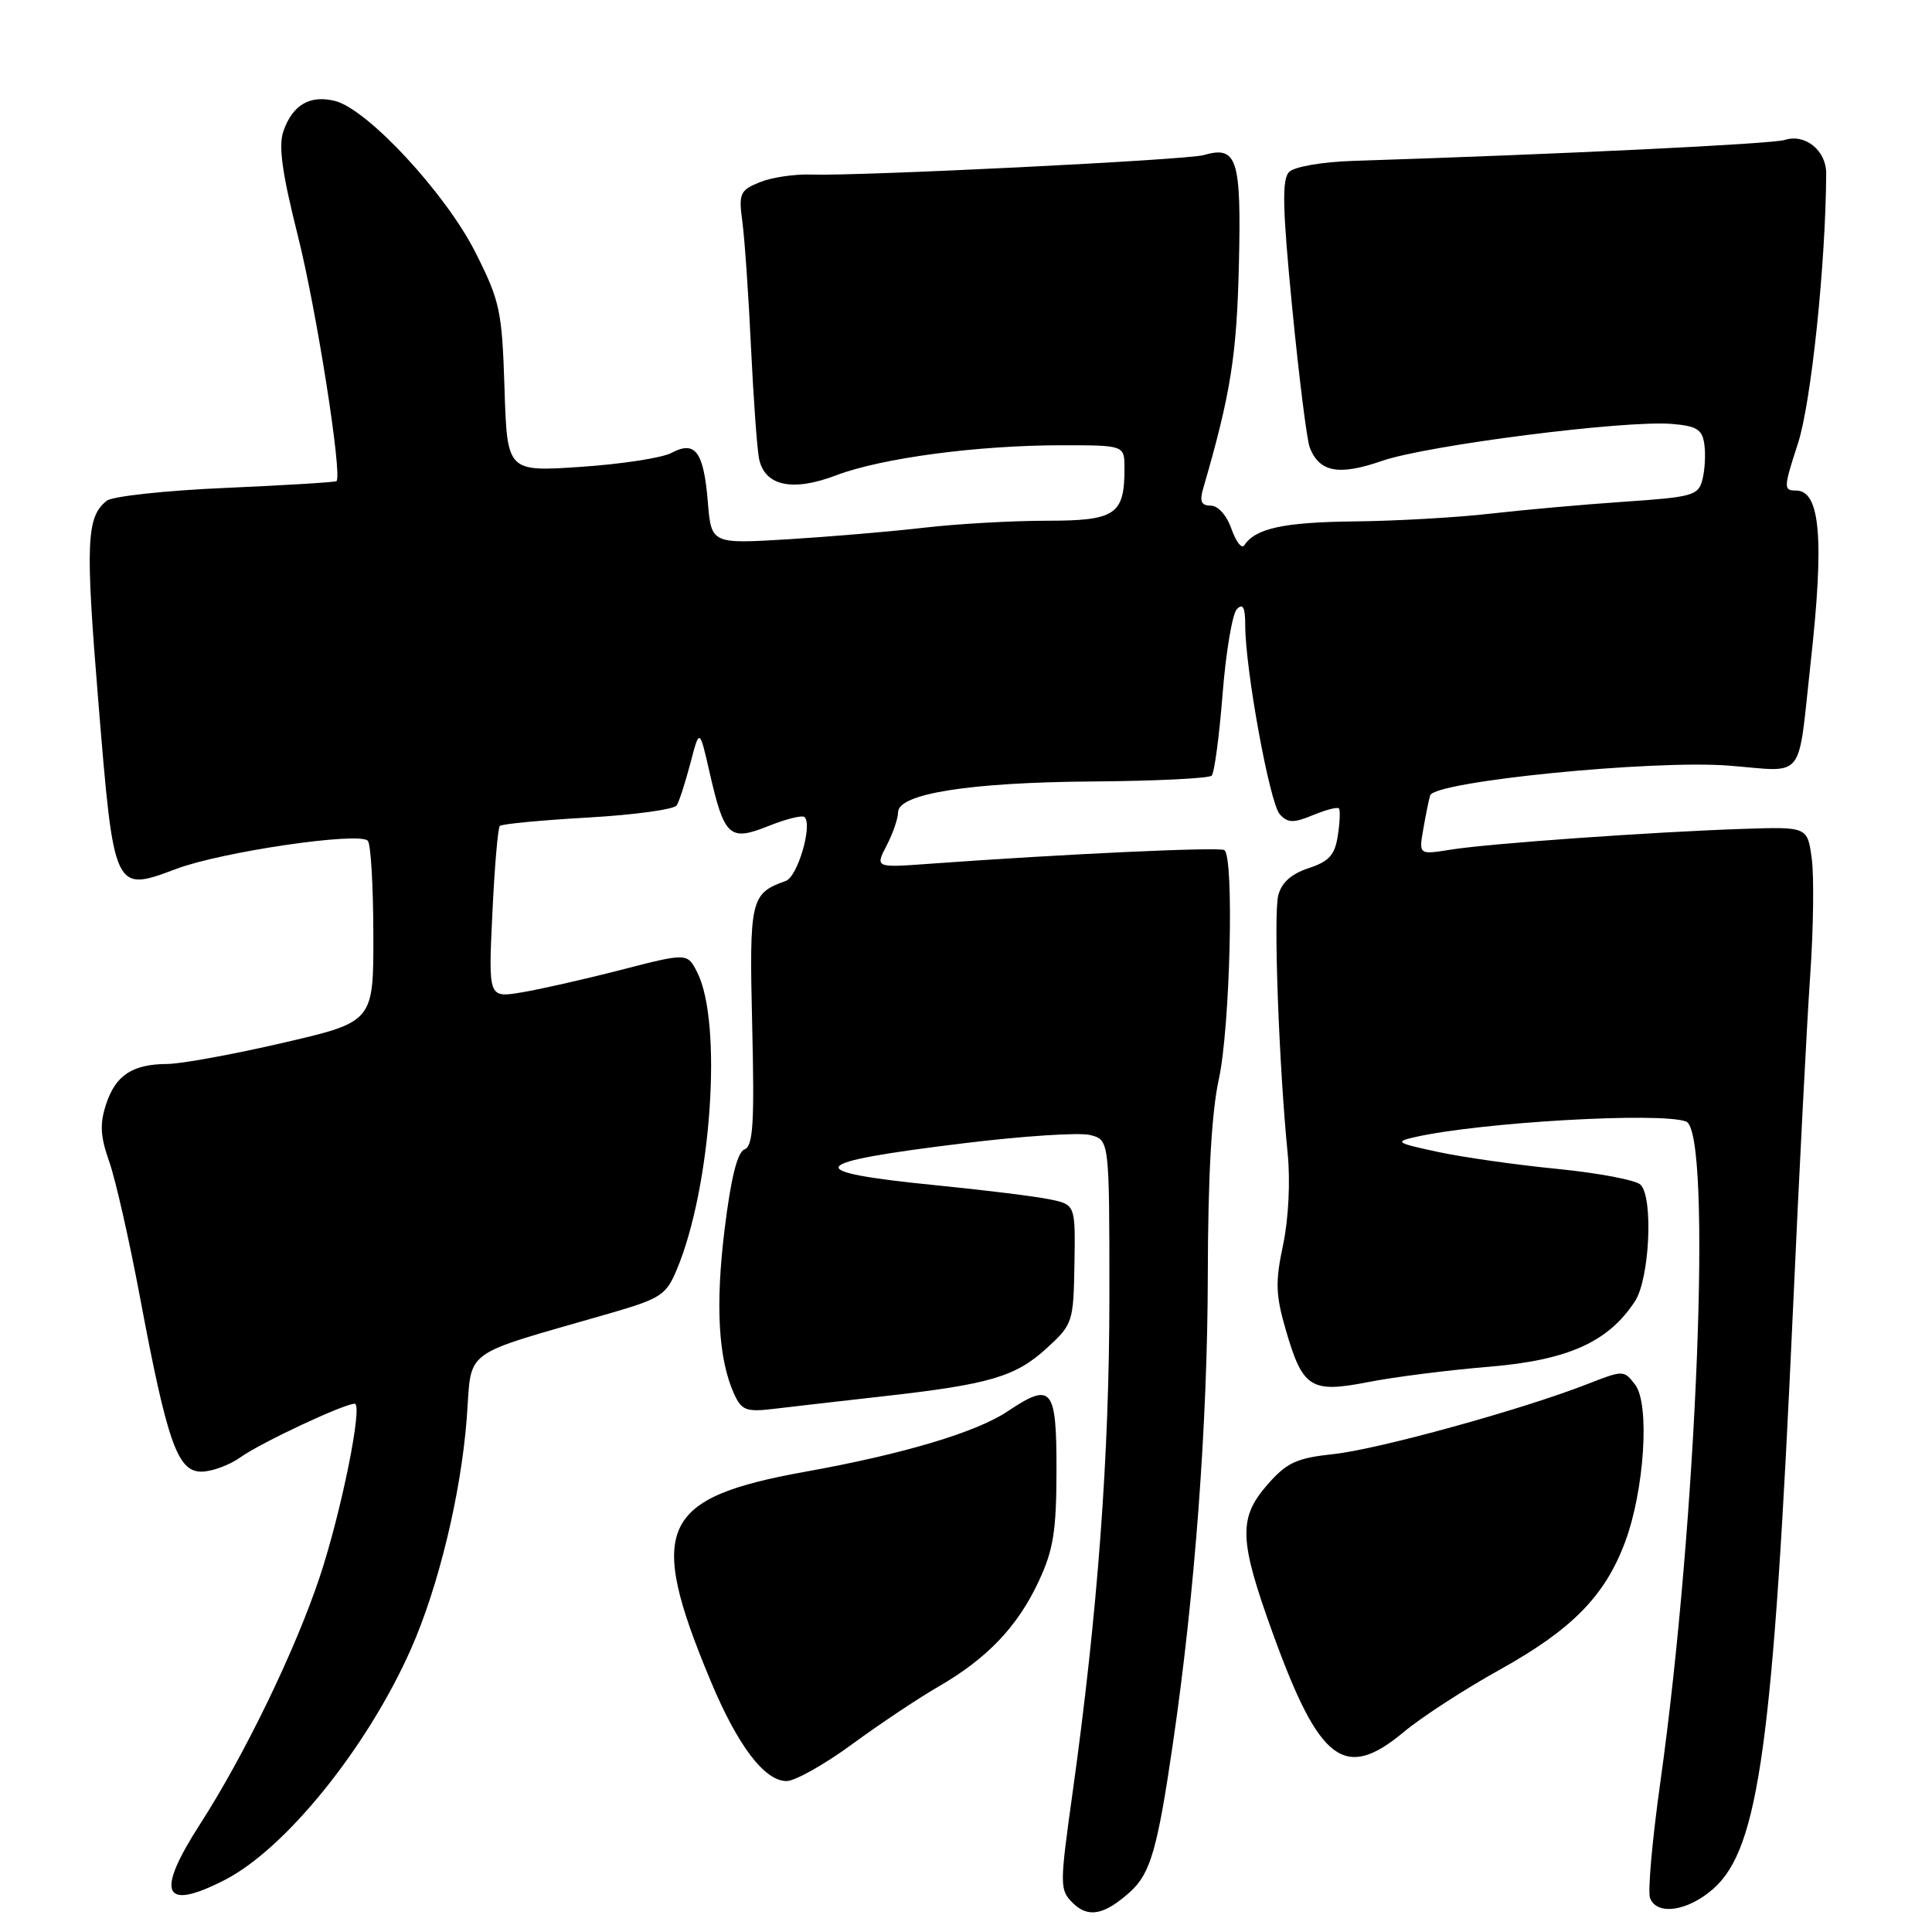 <?xml version="1.0" encoding="UTF-8" standalone="no"?>
<!DOCTYPE svg PUBLIC "-//W3C//DTD SVG 1.1//EN" "http://www.w3.org/Graphics/SVG/1.1/DTD/svg11.dtd" >
<svg xmlns="http://www.w3.org/2000/svg" xmlns:xlink="http://www.w3.org/1999/xlink" version="1.1" viewBox="0 0 256 256">
 <g >
 <path fill="currentColor"
d=" M 149.76 250.67 C 152.44 248.25 153.38 244.99 155.42 231.00 C 158.33 211.12 160.00 188.63 160.04 169.09 C 160.06 155.92 160.54 147.37 161.50 143.00 C 163.00 136.17 163.55 113.46 162.23 112.64 C 161.53 112.21 140.96 113.16 123.23 114.45 C 115.96 114.98 115.96 114.98 117.48 112.04 C 118.32 110.42 119.00 108.44 119.00 107.63 C 119.00 105.17 128.45 103.67 144.70 103.55 C 153.06 103.49 160.19 103.14 160.55 102.78 C 160.91 102.42 161.56 97.55 162.00 91.96 C 162.44 86.37 163.30 81.30 163.90 80.70 C 164.70 79.90 165.00 80.49 165.00 82.85 C 165.00 88.67 168.25 106.47 169.58 107.90 C 170.65 109.06 171.39 109.08 173.97 108.01 C 175.67 107.31 177.22 106.90 177.41 107.12 C 177.61 107.33 177.54 108.94 177.27 110.71 C 176.88 113.29 176.12 114.14 173.39 115.04 C 171.09 115.80 169.80 116.96 169.37 118.66 C 168.73 121.20 169.47 141.19 170.62 152.81 C 170.99 156.53 170.74 161.50 170.02 164.93 C 168.97 169.86 169.02 171.57 170.38 176.24 C 172.62 183.95 173.69 184.62 181.31 183.13 C 184.71 182.46 191.88 181.55 197.22 181.11 C 207.74 180.24 213.09 177.85 216.64 172.43 C 218.58 169.46 219.10 158.70 217.38 156.98 C 216.77 156.37 211.82 155.43 206.39 154.89 C 200.95 154.36 193.80 153.34 190.50 152.63 C 185.01 151.45 184.75 151.29 187.50 150.67 C 196.28 148.69 220.08 147.33 223.42 148.61 C 226.90 149.94 224.89 201.37 219.99 236.25 C 218.93 243.81 218.32 250.67 218.64 251.50 C 219.55 253.87 223.69 253.25 227.07 250.23 C 233.07 244.87 234.97 230.99 237.58 173.50 C 238.40 155.35 239.43 135.44 239.86 129.26 C 240.29 123.08 240.38 116.12 240.07 113.79 C 239.50 109.55 239.50 109.55 231.00 109.83 C 219.00 110.23 197.29 111.77 192.25 112.58 C 188.00 113.26 188.00 113.26 188.59 109.88 C 188.91 108.02 189.32 106.00 189.50 105.40 C 190.05 103.54 218.96 100.66 229.09 101.45 C 239.35 102.26 238.16 103.75 239.92 87.81 C 241.74 71.43 241.20 65.00 237.99 65.00 C 236.31 65.00 236.32 64.65 238.24 58.75 C 239.99 53.38 241.92 34.91 241.98 23.00 C 242.00 19.95 239.21 17.68 236.50 18.54 C 234.82 19.08 207.07 20.42 179.27 21.32 C 175.20 21.45 171.51 22.09 170.82 22.78 C 169.85 23.75 169.93 27.52 171.22 40.75 C 172.12 49.96 173.17 58.30 173.54 59.28 C 174.83 62.58 177.39 63.06 183.12 61.07 C 189.10 59.00 215.27 55.66 221.50 56.17 C 224.82 56.44 225.56 56.90 225.83 58.85 C 226.02 60.15 225.91 62.24 225.59 63.51 C 225.05 65.66 224.35 65.86 215.25 66.48 C 209.89 66.84 201.90 67.56 197.50 68.06 C 193.10 68.57 185.00 69.03 179.50 69.09 C 170.13 69.19 166.35 70.00 164.88 72.25 C 164.54 72.77 163.78 71.80 163.18 70.10 C 162.56 68.30 161.40 67.00 160.44 67.00 C 159.18 67.00 158.93 66.45 159.42 64.75 C 163.07 52.22 163.87 47.18 164.16 35.09 C 164.49 20.99 163.93 19.27 159.50 20.55 C 157.28 21.20 113.82 23.35 107.50 23.13 C 105.30 23.05 102.22 23.51 100.66 24.15 C 98.04 25.23 97.86 25.63 98.37 29.41 C 98.67 31.66 99.19 39.12 99.51 46.00 C 99.84 52.88 100.32 59.53 100.58 60.79 C 101.33 64.40 105.00 65.19 110.80 62.98 C 116.84 60.69 129.52 59.00 140.72 59.00 C 149.00 59.00 149.00 59.00 149.00 62.07 C 149.00 68.20 147.82 69.00 138.69 69.00 C 134.16 69.00 126.86 69.41 122.47 69.92 C 118.09 70.43 109.94 71.12 104.38 71.46 C 94.25 72.07 94.25 72.07 93.79 66.50 C 93.24 59.83 92.12 58.33 88.98 60.01 C 87.75 60.67 82.35 61.50 76.97 61.86 C 67.20 62.52 67.20 62.52 66.85 51.46 C 66.52 41.15 66.26 39.92 63.00 33.45 C 59.06 25.63 48.71 14.47 44.40 13.38 C 41.08 12.55 38.80 13.87 37.57 17.33 C 36.87 19.28 37.35 22.80 39.46 31.21 C 41.93 41.01 45.38 62.95 44.59 63.75 C 44.43 63.90 37.83 64.30 29.91 64.65 C 21.98 64.99 14.89 65.76 14.15 66.35 C 11.44 68.49 11.30 71.87 13.02 92.85 C 15.11 118.34 15.07 118.24 23.42 115.11 C 29.45 112.86 47.54 110.20 48.73 111.40 C 49.13 111.79 49.46 117.36 49.47 123.76 C 49.50 135.40 49.50 135.40 37.50 138.18 C 30.90 139.71 24.01 140.97 22.18 140.98 C 17.54 141.01 15.33 142.46 14.06 146.31 C 13.20 148.92 13.29 150.57 14.47 153.91 C 15.30 156.26 17.13 164.33 18.54 171.84 C 22.16 191.14 23.52 195.00 26.68 195.00 C 28.06 195.00 30.41 194.14 31.89 193.08 C 34.60 191.15 45.59 186.00 47.00 186.00 C 48.13 186.00 45.21 200.44 42.35 209.00 C 39.12 218.69 32.38 232.60 26.50 241.72 C 20.55 250.96 21.59 253.30 29.79 249.10 C 37.86 244.96 48.70 231.51 54.46 218.49 C 58.10 210.27 61.07 197.98 61.84 188.00 C 62.58 178.46 60.72 179.83 80.82 174.02 C 87.57 172.06 88.27 171.61 89.69 168.20 C 94.26 157.28 95.76 135.54 92.40 128.87 C 91.08 126.25 91.08 126.25 82.29 128.51 C 77.45 129.76 71.52 131.10 69.10 131.50 C 64.71 132.23 64.71 132.23 65.24 121.06 C 65.53 114.93 65.97 109.69 66.23 109.44 C 66.49 109.18 71.73 108.68 77.88 108.33 C 84.04 107.98 89.34 107.25 89.67 106.72 C 90.00 106.19 90.81 103.67 91.48 101.13 C 92.69 96.50 92.69 96.50 94.01 102.29 C 95.98 110.91 96.65 111.52 101.83 109.45 C 104.17 108.51 106.32 107.98 106.61 108.27 C 107.69 109.35 105.68 116.18 104.12 116.73 C 99.45 118.38 99.27 119.17 99.67 135.91 C 99.98 148.85 99.79 151.87 98.65 152.30 C 97.70 152.67 96.85 156.09 96.01 162.93 C 94.77 173.02 95.19 180.12 97.28 184.72 C 98.26 186.87 98.89 187.11 102.45 186.69 C 104.68 186.42 111.22 185.67 117.00 185.02 C 131.15 183.43 134.56 182.43 138.71 178.63 C 142.15 175.48 142.24 175.19 142.37 167.50 C 142.50 159.61 142.50 159.61 139.00 158.90 C 137.07 158.51 130.36 157.68 124.09 157.06 C 105.88 155.24 106.64 154.06 127.68 151.49 C 135.49 150.53 143.02 150.04 144.43 150.39 C 147.00 151.04 147.00 151.04 147.00 171.83 C 147.00 192.80 145.45 213.67 142.14 237.42 C 140.40 249.88 140.40 250.40 142.14 252.14 C 144.18 254.18 146.32 253.77 149.76 250.67 Z  M 112.88 231.14 C 116.52 228.47 121.66 225.04 124.29 223.52 C 130.79 219.78 134.85 215.52 137.64 209.52 C 139.59 205.35 139.98 202.86 139.99 194.75 C 140.00 183.84 139.37 183.09 133.50 187.02 C 129.37 189.78 119.72 192.67 106.82 194.99 C 87.46 198.47 85.68 202.36 94.12 222.63 C 97.71 231.26 101.29 236.00 104.22 236.00 C 105.34 236.00 109.24 233.81 112.88 231.14 Z  M 186.03 229.48 C 188.35 227.54 194.08 223.82 198.75 221.23 C 208.29 215.92 212.65 211.49 215.32 204.36 C 217.89 197.50 218.63 186.09 216.68 183.50 C 215.18 181.53 215.11 181.53 210.33 183.40 C 201.65 186.79 182.63 192.04 176.73 192.67 C 171.80 193.20 170.52 193.79 167.98 196.68 C 164.06 201.14 164.16 204.01 168.65 216.42 C 174.85 233.54 178.17 236.04 186.03 229.48 Z "/>
</g>
</svg>